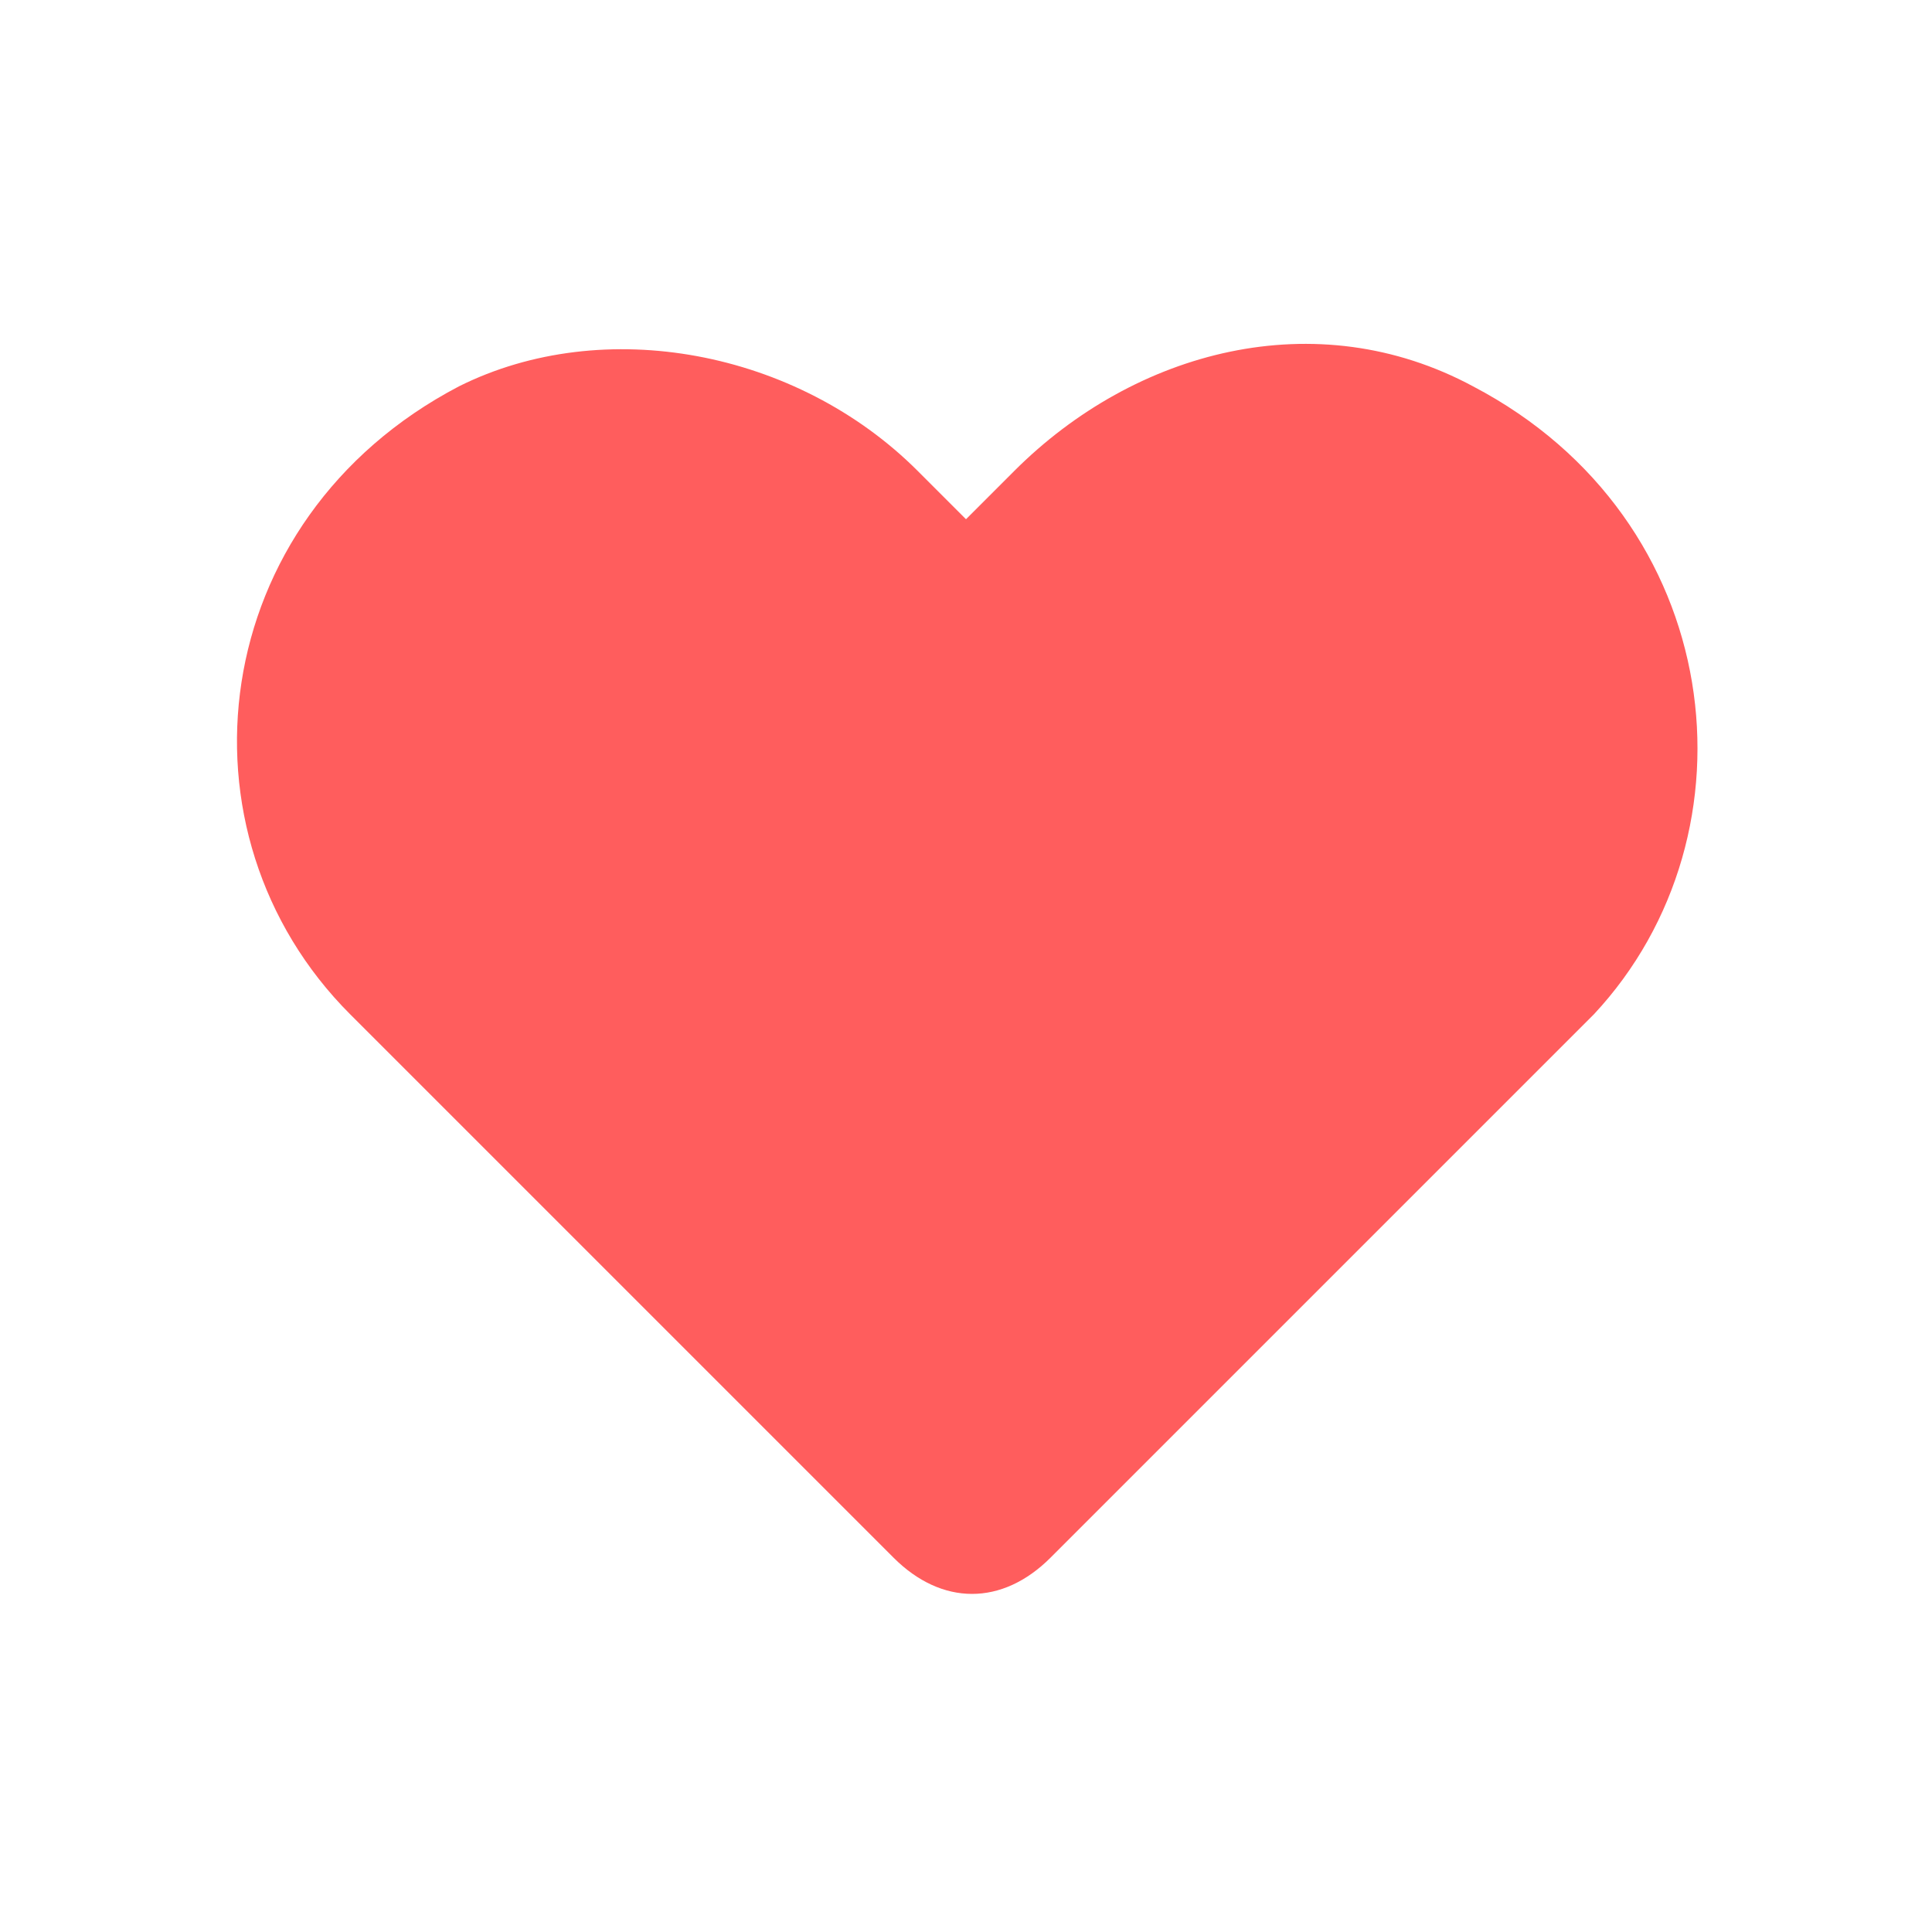 <?xml version="1.0" standalone="no"?><!DOCTYPE svg PUBLIC "-//W3C//DTD SVG 1.1//EN" "http://www.w3.org/Graphics/SVG/1.1/DTD/svg11.dtd"><svg t="1711430660382" class="icon" viewBox="0 0 1024 1024" version="1.1" xmlns="http://www.w3.org/2000/svg" p-id="9885" width="24" height="24" xmlns:xlink="http://www.w3.org/1999/xlink"><path d="M780.8 204.8c-83.2-44.8-179.2-19.2-243.2 44.8L512 275.2 486.4 249.6c-64-64-166.4-83.2-243.2-44.8C108.8 275.2 89.6 441.6 185.6 537.6l32 32 153.6 153.6 102.4 102.4c25.6 25.6 57.6 25.6 83.2 0l102.4-102.4 153.6-153.6 32-32C934.4 441.6 915.2 275.2 780.8 204.8z" fill="#FF5D5D" p-id="9886"></path></svg>